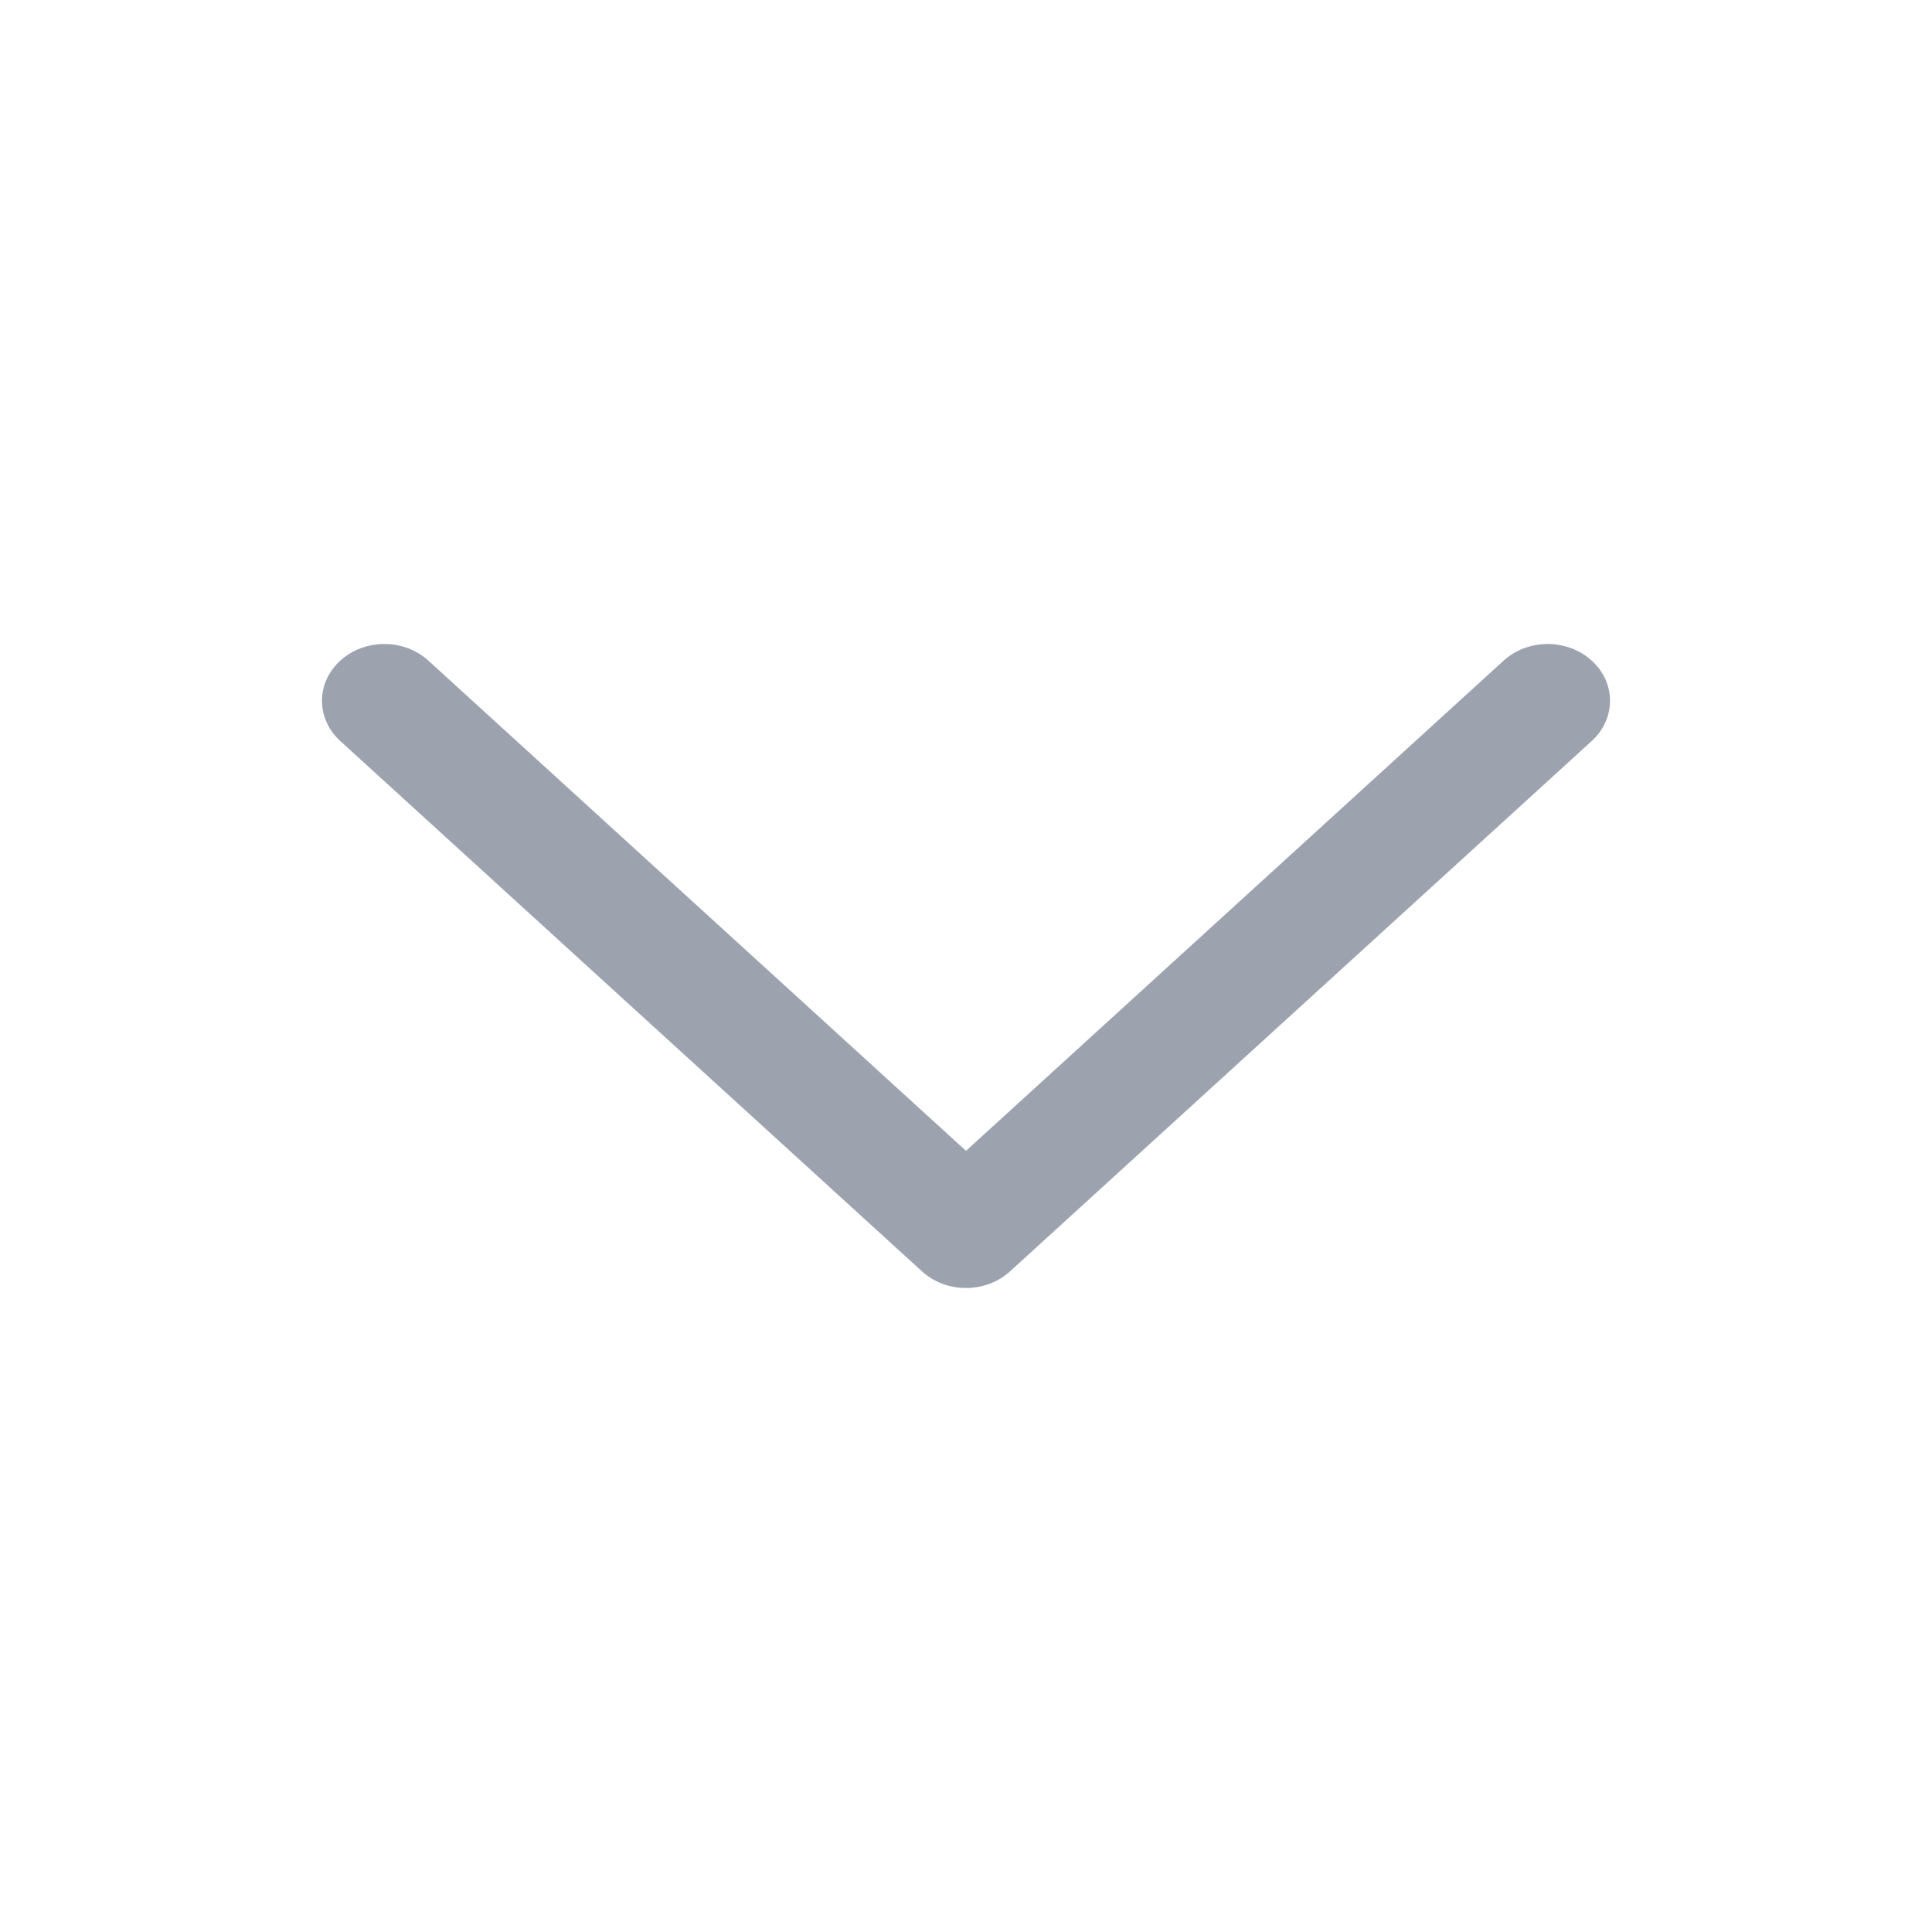 <svg width="24" height="24" viewBox="0 0 24 24" fill="none" xmlns="http://www.w3.org/2000/svg">
<path fill-rule="evenodd" clip-rule="evenodd" d="M4.227 8.207C4.529 7.931 5.019 7.931 5.322 8.207L12 14.296L18.678 8.207C18.981 7.931 19.471 7.931 19.773 8.207C20.076 8.482 20.076 8.929 19.773 9.205L12.547 15.793C12.245 16.069 11.755 16.069 11.453 15.793L4.227 9.205C3.924 8.929 3.924 8.482 4.227 8.207Z" fill="#9CA3AF"/>
</svg>
